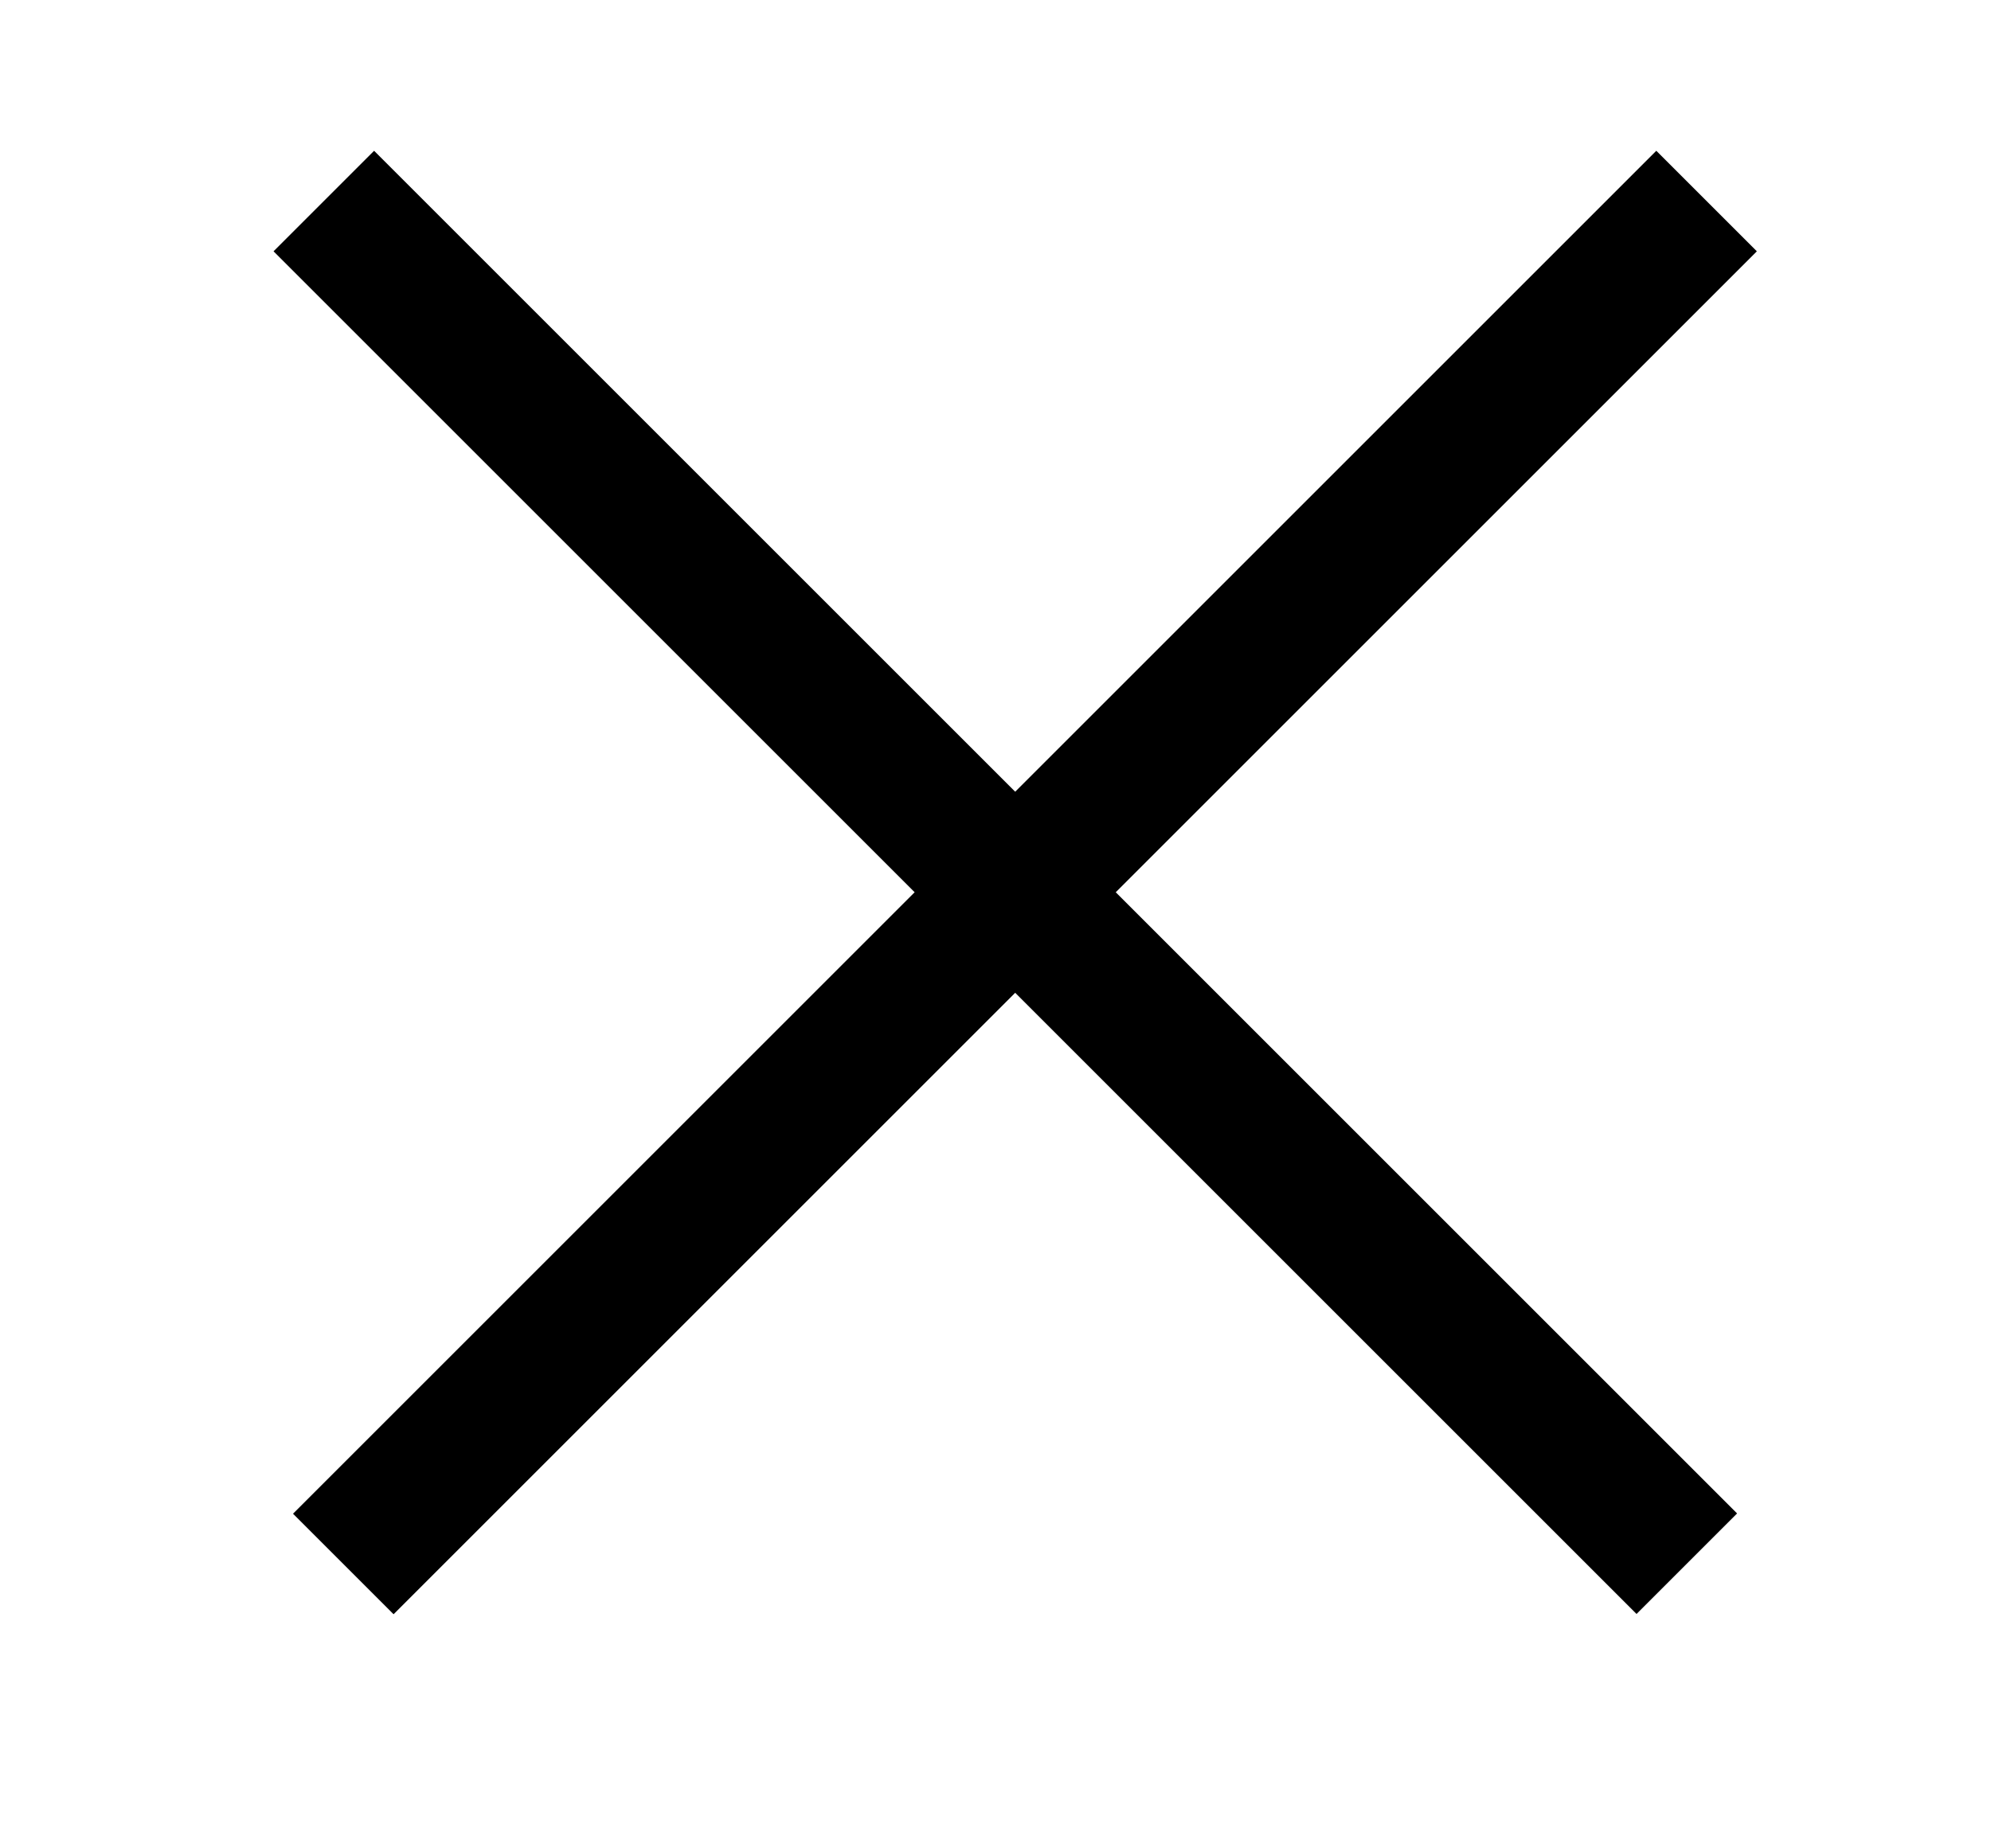 <svg width="14" height="13" viewBox="0 0 14 13" fill="none" xmlns="http://www.w3.org/2000/svg">
<line x1="12" y1="1.414" x2="2.414" y2="11" stroke="#000" strokeWidth="2" strokeLinecap="round" />
<line x1="1" y1="-1" x2="14.556" y2="-1" transform="matrix(0.707 0.707 0.707 -0.707 2.277 0)" stroke="#000" strokeWidth="2" strokeLinecap="round" />
</svg>